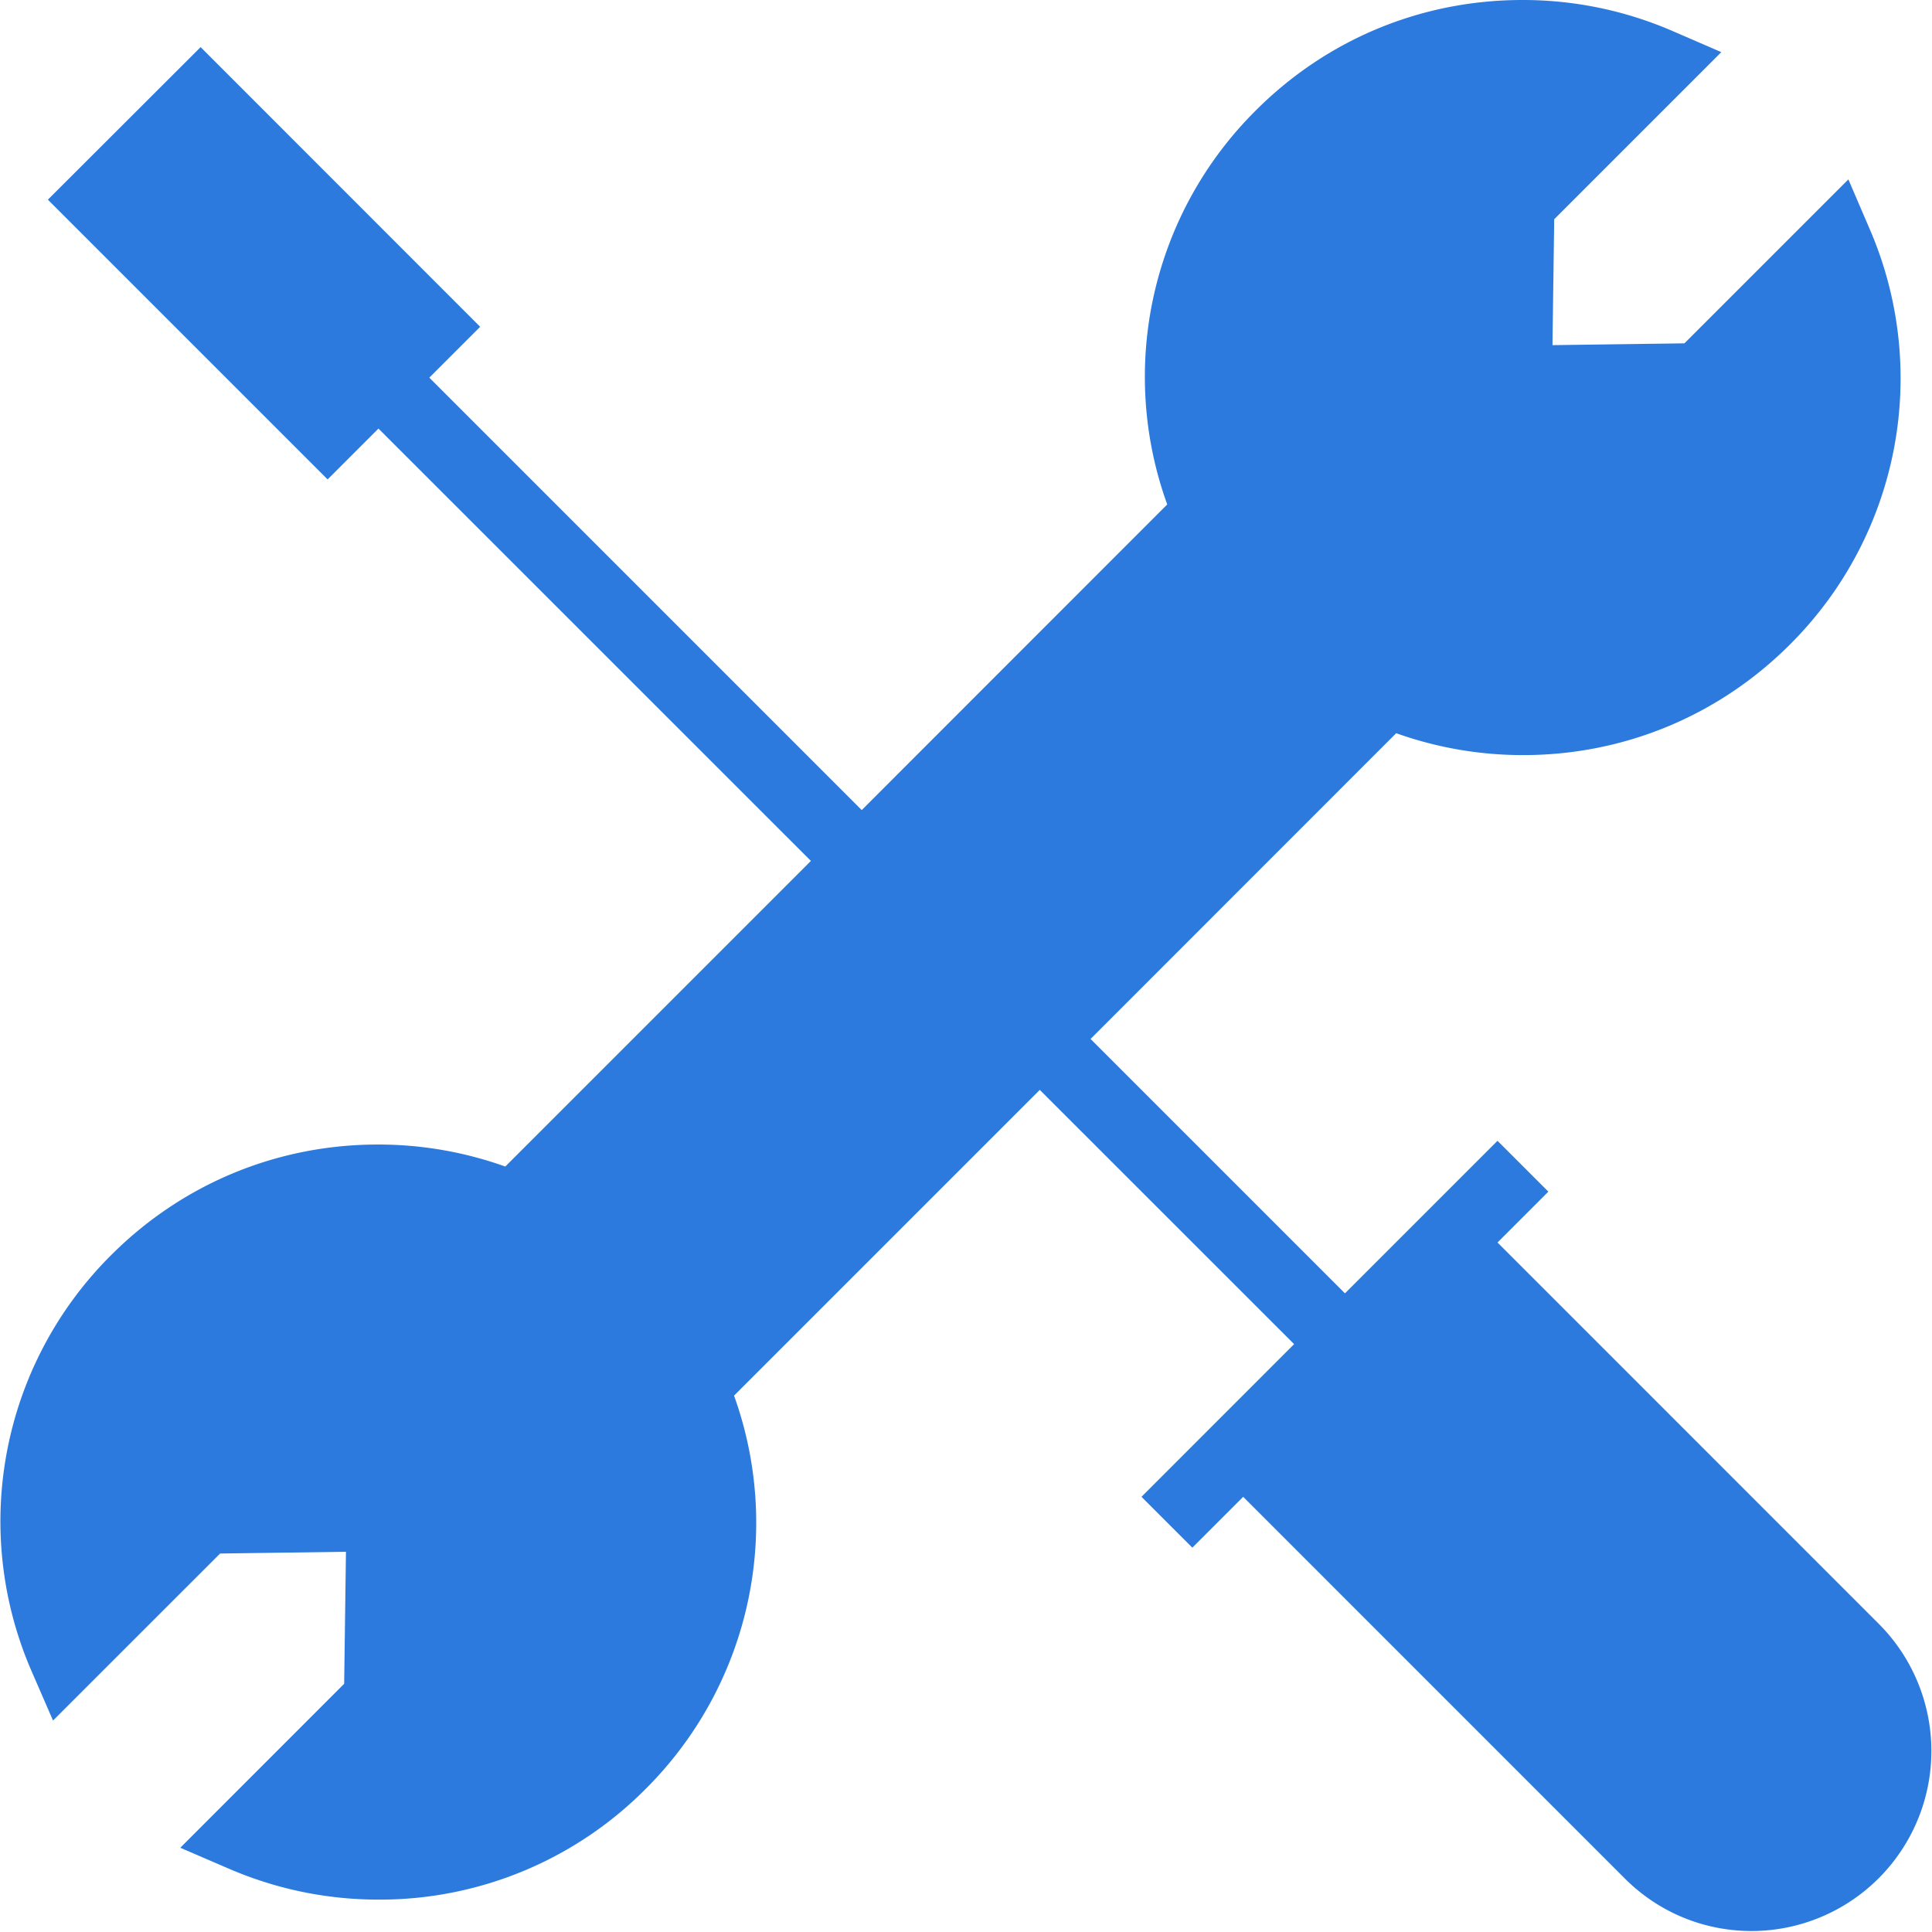 <?xml version="1.0" standalone="no"?><!DOCTYPE svg PUBLIC "-//W3C//DTD SVG 1.1//EN" "http://www.w3.org/Graphics/SVG/1.1/DTD/svg11.dtd"><svg class="icon" width="200px" height="200.00px" viewBox="0 0 1024 1024" version="1.1" xmlns="http://www.w3.org/2000/svg"><path fill="#2C7ADE" d="M995.881 860.754l-202.173-202.207 26.952-26.952-26.952-26.952-80.856 80.856-134.828-134.828 161.984-162.052c21.596 7.676 44.146 11.6 67.277 11.6 53.392 0 103.611-20.811 141.378-58.578a199.103 199.103 0 0 0 42.099-220.732l-11.088-25.826-86.894 86.894-69.938 0.955 0.921-66.731L912.331 27.634l-25.758-11.156A199.41 199.41 0 0 0 806.877 0c-53.426 0-103.611 20.811-141.31 58.578a198.898 198.898 0 0 0-46.91 208.792l-161.916 161.984-229.193-229.193 26.952-26.952L106.334 24.973 25.376 105.829l148.269 148.269 26.952-26.952 229.193 229.159-161.984 161.984a199.751 199.751 0 0 0-67.482-11.668c-53.392 0-103.611 20.811-141.344 58.544a199.034 199.034 0 0 0-42.031 221.073l11.156 25.69 88.566-88.532 66.697-0.921-0.955 69.972-86.86 86.894 25.792 11.122c25.178 10.849 51.891 16.376 79.389 16.376a198.488 198.488 0 0 0 141.344-58.544 199.068 199.068 0 0 0 46.978-208.587l162.052-162.052 134.793 134.759-80.89 80.924 26.952 26.952 26.952-26.952 202.173 202.207c17.979 18.013 41.963 27.941 67.414 27.941a95.423 95.423 0 0 0 67.38-162.735z"  /></svg>